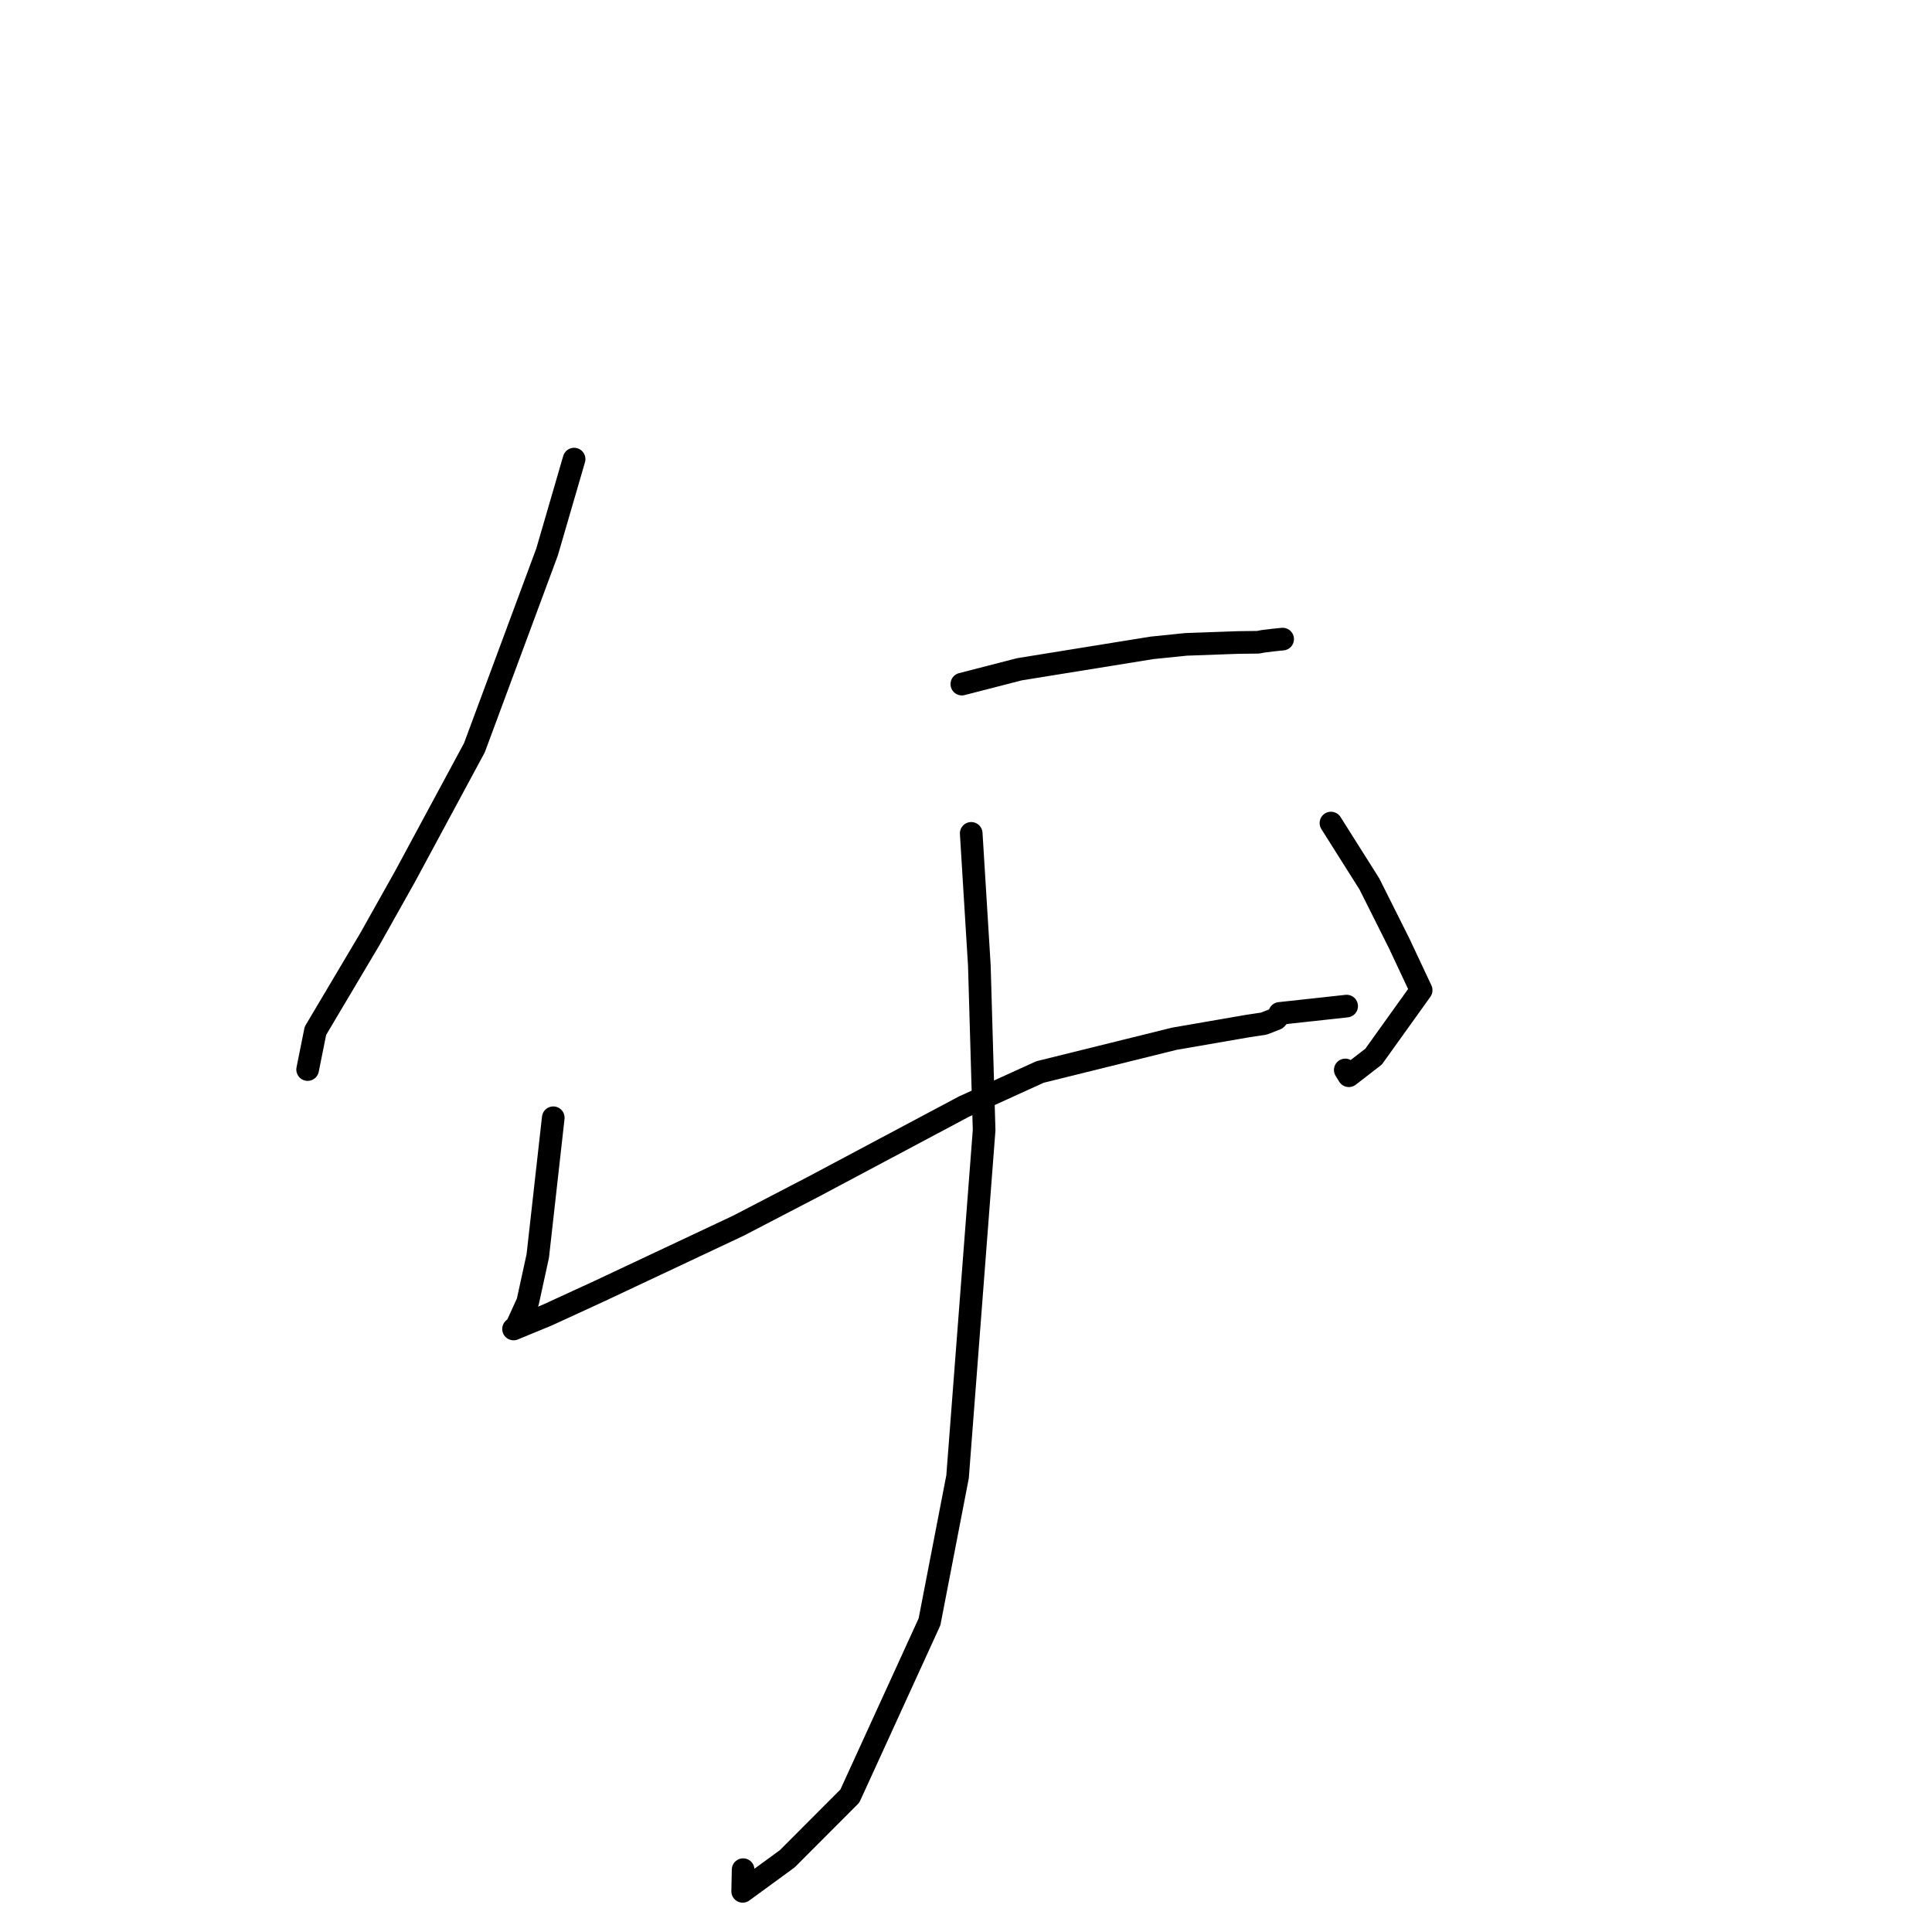 <?xml version="1.0" standalone="no"?>
    <svg width="256" height="256" xmlns="http://www.w3.org/2000/svg" version="1.1">
    <polyline stroke="black" stroke-width="3" stroke-linecap="round" fill="transparent" stroke-linejoin="round" points="76.071 60.834 72.491 73.134 62.859 99.085 53.677 116.125 49.031 124.401 41.794 136.589 40.857 141.255 40.763 141.721 " />
        <polyline stroke="black" stroke-width="3" stroke-linecap="round" fill="transparent" stroke-linejoin="round" points="127.449 90.647 135.084 88.681 152.64 85.844 157.143 85.383 164.025 85.135 166.704 85.102 167.392 84.973 168.757 84.807 169.455 84.736 169.77 84.704 169.958 84.685 " />
        <polyline stroke="black" stroke-width="3" stroke-linecap="round" fill="transparent" stroke-linejoin="round" points="73.311 148.107 71.256 166.432 69.925 172.524 68.485 175.688 68.177 175.976 68.068 176.078 68.055 176.091 68.047 176.097 72.563 174.235 79.472 171.057 97.833 162.415 107.941 157.16 127.725 146.631 137.808 142.044 155.595 137.641 165.372 135.949 167.48 135.632 169.095 134.995 169.565 134.465 169.563 134.283 178.27 133.333 178.436 133.314 " />
        <polyline stroke="black" stroke-width="3" stroke-linecap="round" fill="transparent" stroke-linejoin="round" points="176.358 109.059 181.451 117.127 185.402 125.012 188.311 131.209 182.008 140.007 178.727 142.543 178.255 141.774 " />
        <polyline stroke="black" stroke-width="3" stroke-linecap="round" fill="transparent" stroke-linejoin="round" points="128.691 110.426 129.769 127.94 130.401 149.753 126.882 195.679 123.165 214.901 112.612 237.984 104.324 246.292 98.408 250.613 98.468 247.739 " />
        </svg>
